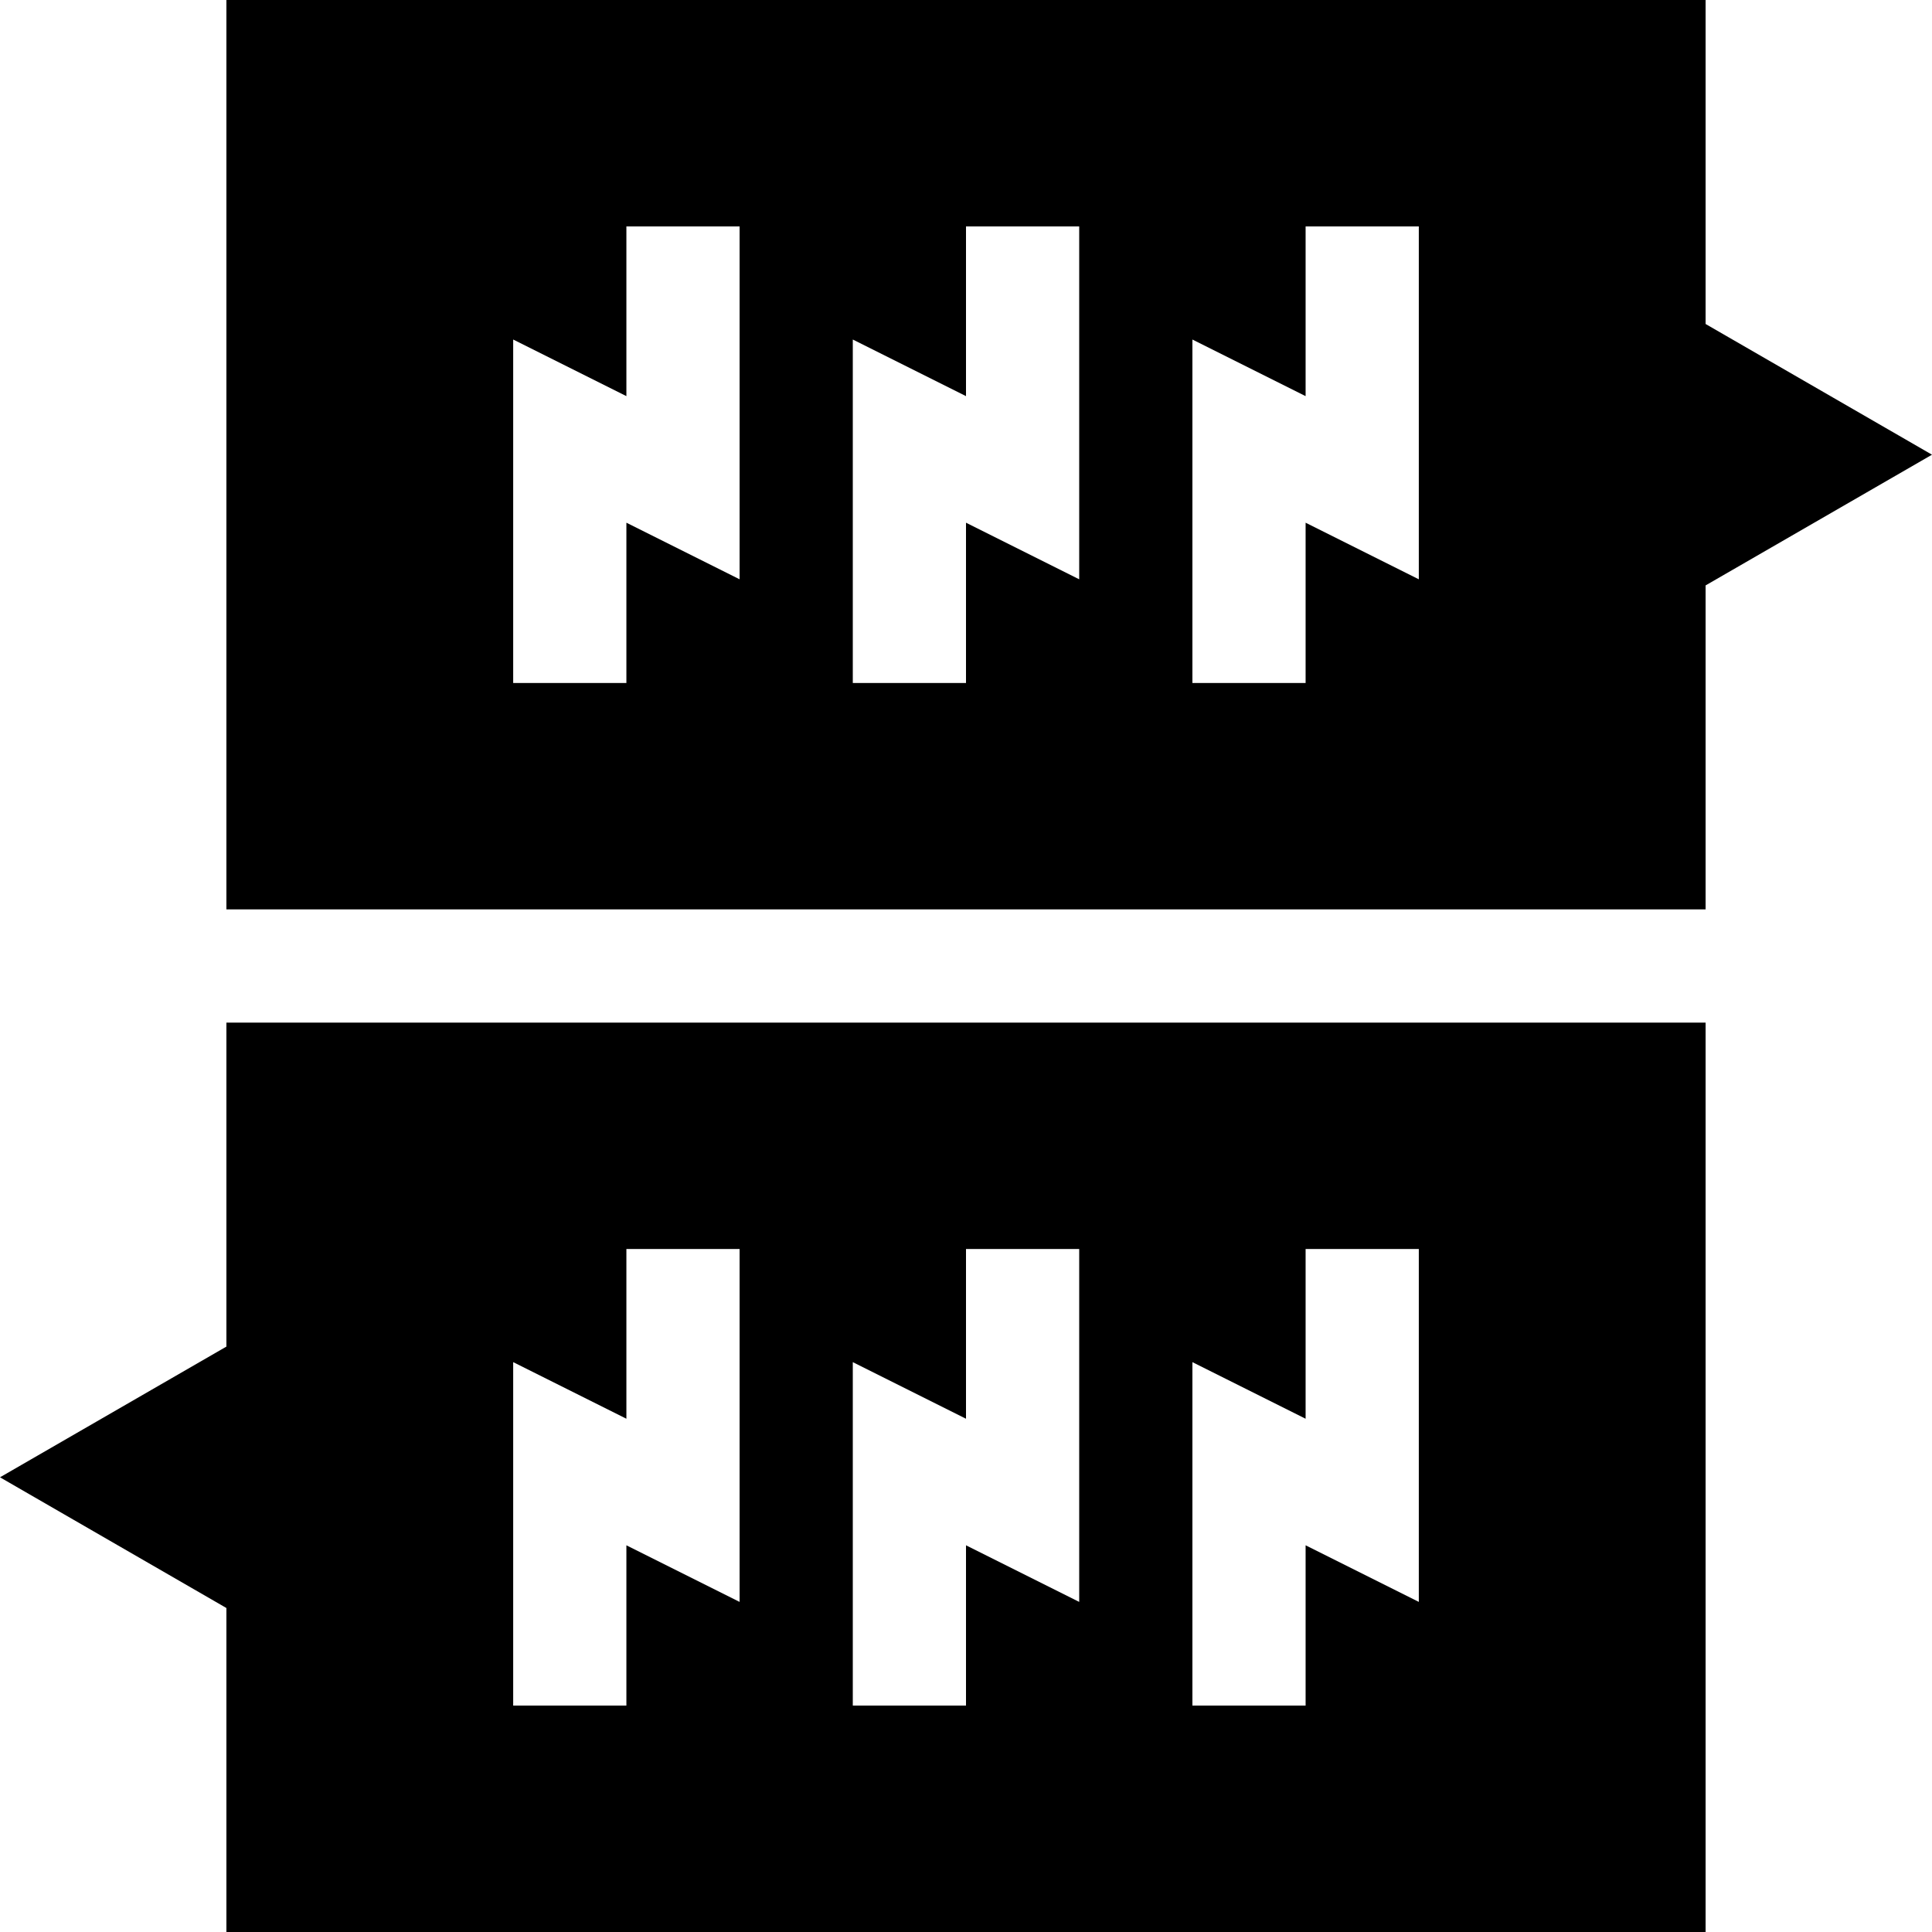 <svg id="Capa_1" enable-background="new 0 0 512 512" height="512" viewBox="0 0 512 512" width="512" xmlns="http://www.w3.org/2000/svg"><g><path d="m60 356.859-60 34.641 60 34.641v85.859h392v-241h-392zm316-25.859v93.521l-30-15v42.479h-30v-91.021l30 15v-44.979zm-90 0v93.521l-30-15v42.479h-30v-91.021l30 15v-44.979zm-90 0v93.521l-30-15v42.479h-30v-91.021l30 15v-44.979z"/><path d="m452 85.859v-85.859h-392v241h392v-85.859l60-34.641zm-316 95.141v-91.021l30 15v-44.979h30v93.521l-30-15v42.479zm90 0v-91.021l30 15v-44.979h30v93.521l-30-15v42.479zm90 0v-91.021l30 15v-44.979h30v93.521l-30-15v42.479z"/></g></svg>